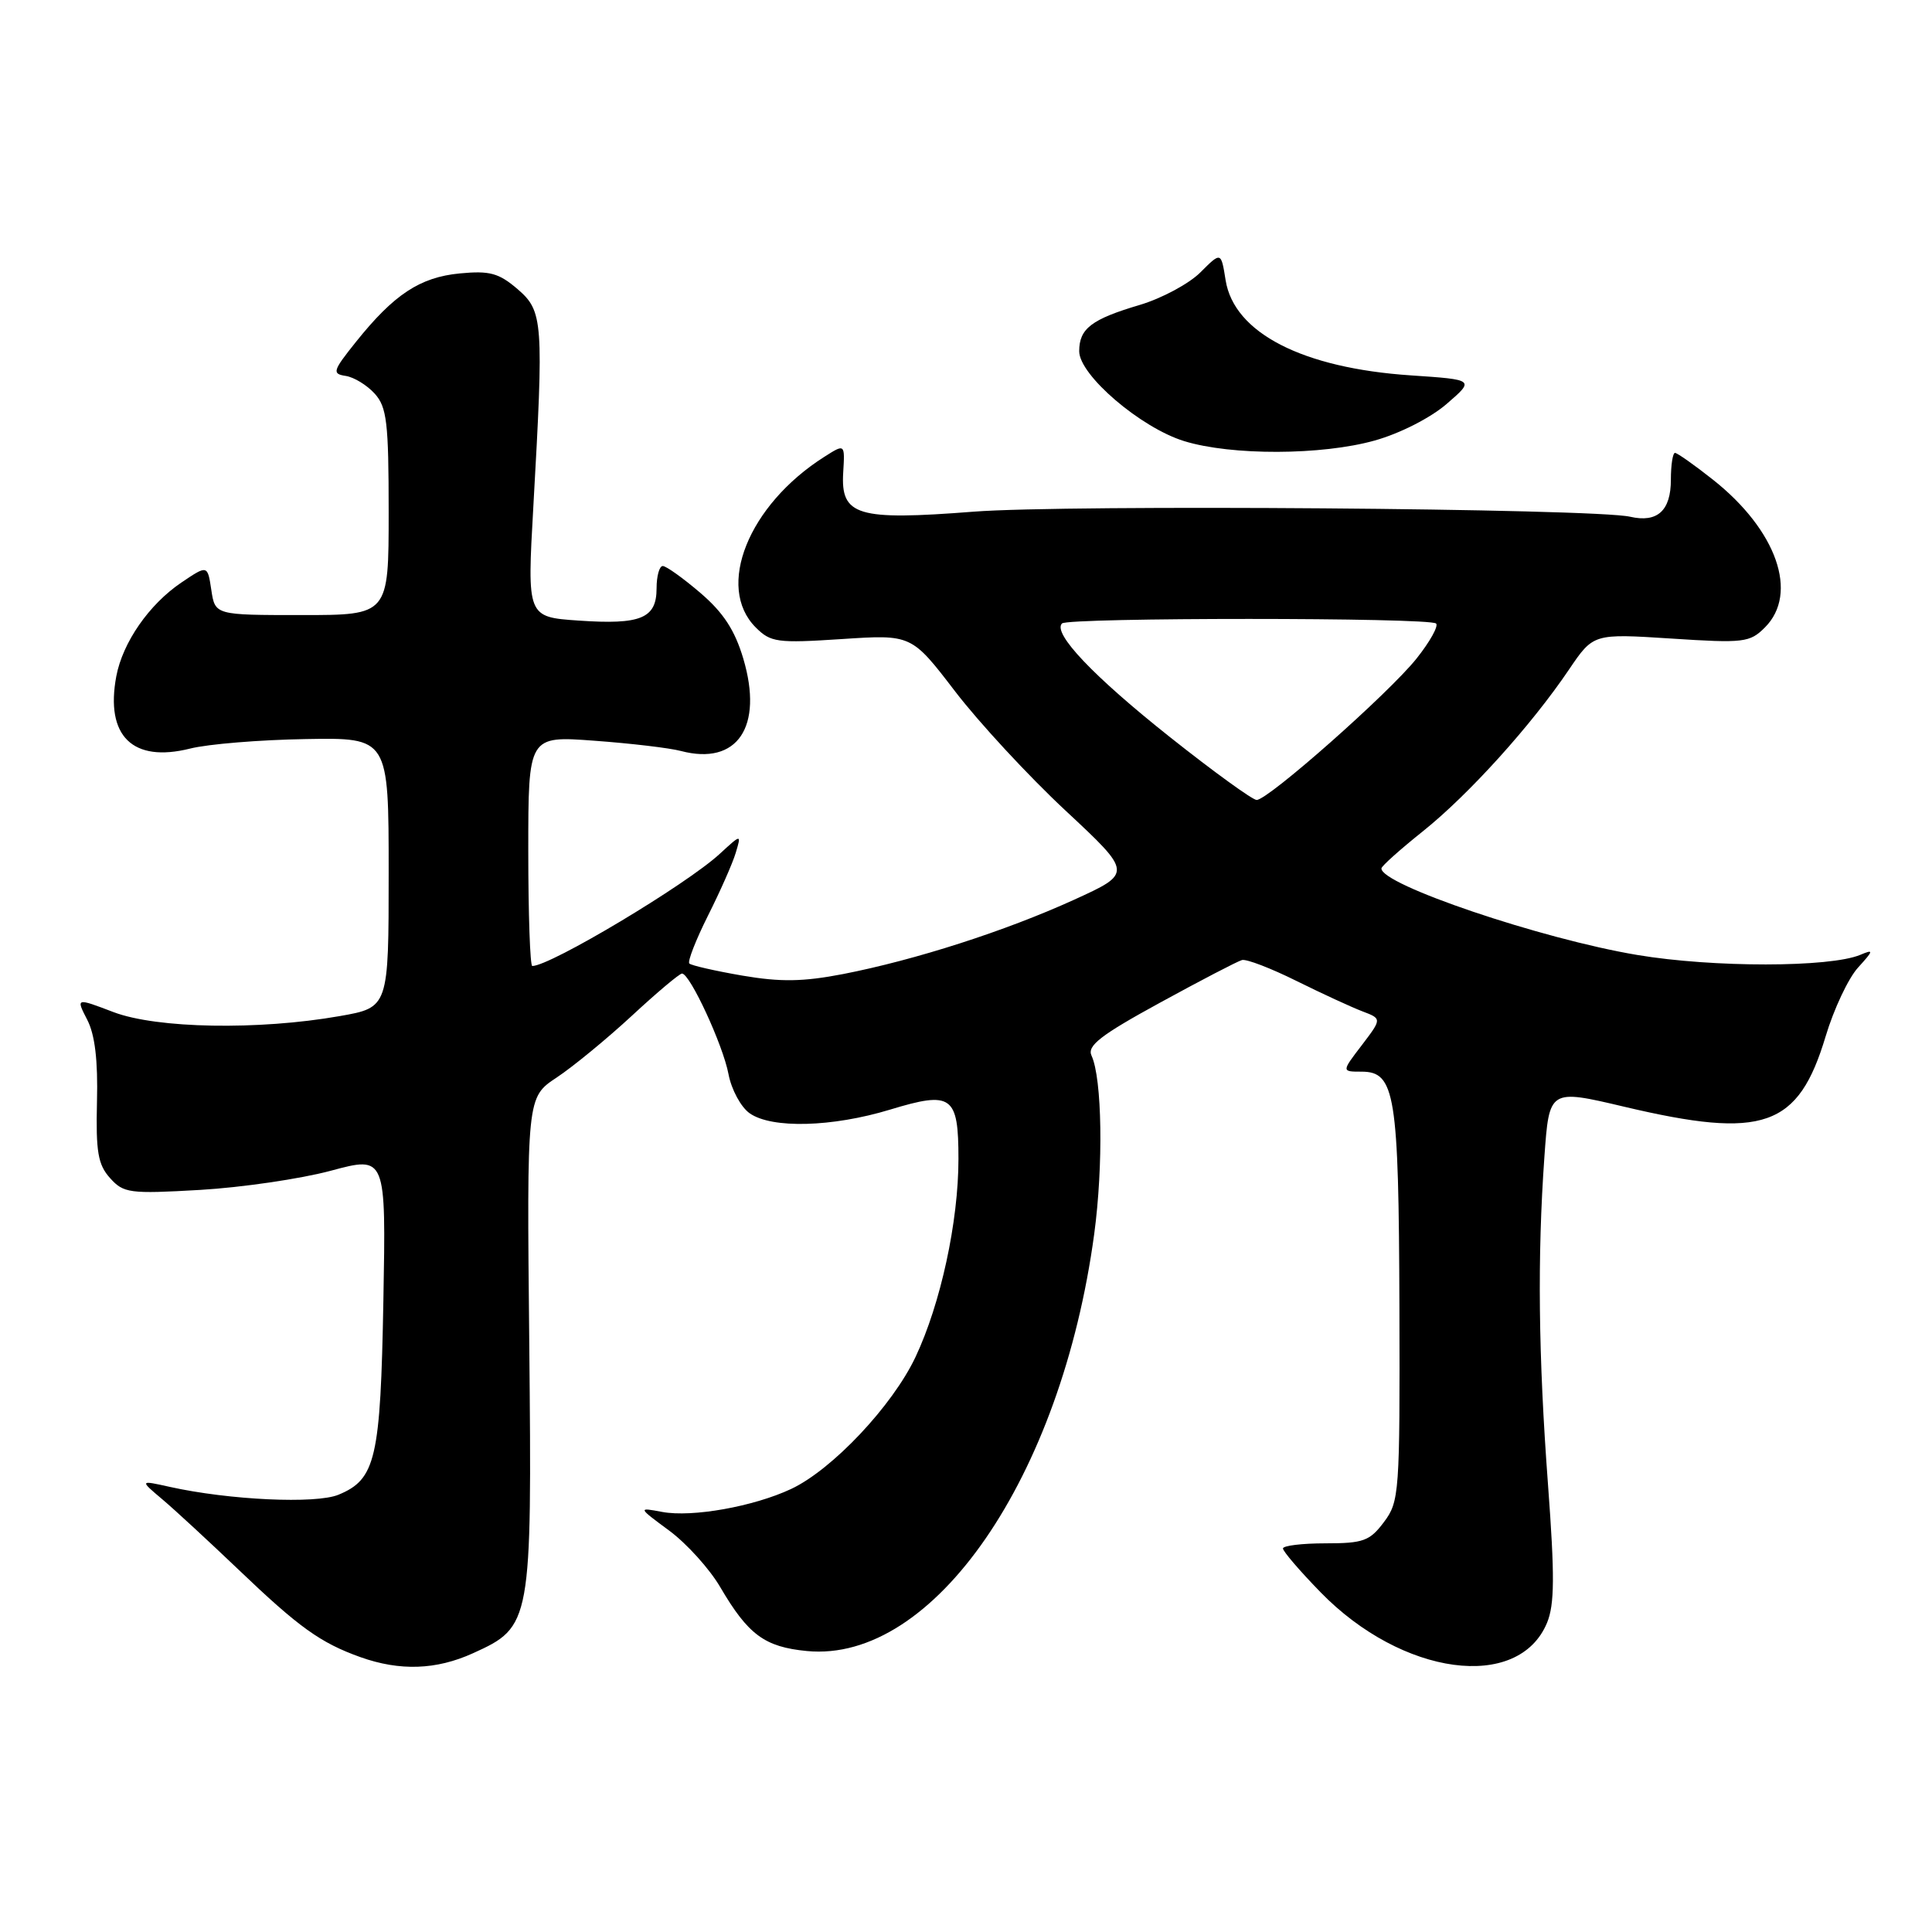 <?xml version="1.0" encoding="UTF-8" standalone="no"?>
<!DOCTYPE svg PUBLIC "-//W3C//DTD SVG 1.1//EN" "http://www.w3.org/Graphics/SVG/1.1/DTD/svg11.dtd" >
<svg xmlns="http://www.w3.org/2000/svg" xmlns:xlink="http://www.w3.org/1999/xlink" version="1.1" viewBox="0 0 256 256">
 <g >
 <path fill="currentColor"
d=" M 62.68 219.06 C 70.42 215.55 70.49 215.13 70.13 177.95 C 69.80 145.40 69.80 145.40 73.76 142.78 C 75.93 141.34 80.42 137.65 83.74 134.58 C 87.05 131.51 90.04 129.00 90.37 129.00 C 91.42 129.00 95.81 138.48 96.53 142.33 C 96.92 144.38 98.18 146.71 99.34 147.52 C 102.27 149.57 110.26 149.36 117.94 147.03 C 126.13 144.54 127.00 145.16 127.00 153.56 C 127.00 161.88 124.64 172.76 121.31 179.81 C 118.26 186.27 110.28 194.74 104.82 197.30 C 99.85 199.63 91.71 201.08 87.75 200.34 C 84.50 199.73 84.50 199.73 88.68 202.82 C 90.98 204.52 94.03 207.89 95.44 210.31 C 99.14 216.62 101.32 218.23 106.92 218.77 C 123.69 220.38 140.63 195.79 144.99 163.50 C 146.21 154.45 146.04 142.90 144.63 139.87 C 144.03 138.57 145.84 137.16 153.69 132.87 C 159.08 129.92 163.98 127.37 164.57 127.21 C 165.16 127.05 168.41 128.30 171.79 129.98 C 175.18 131.66 179.11 133.47 180.53 134.01 C 183.11 134.99 183.11 134.99 180.44 138.50 C 177.76 142.00 177.76 142.00 180.41 142.00 C 184.87 142.00 185.34 144.97 185.43 173.18 C 185.50 197.83 185.42 198.97 183.38 201.68 C 181.50 204.19 180.65 204.50 175.63 204.50 C 172.53 204.50 170.00 204.81 170.00 205.18 C 170.00 205.56 172.24 208.17 174.98 210.98 C 185.79 222.08 201.20 224.16 204.99 215.03 C 205.99 212.60 206.02 208.84 205.12 196.74 C 203.84 179.59 203.70 166.54 204.64 153.30 C 205.28 144.30 205.28 144.30 215.23 146.65 C 233.69 151.01 238.28 149.40 241.91 137.31 C 242.99 133.71 244.92 129.62 246.19 128.22 C 248.28 125.92 248.31 125.76 246.50 126.52 C 242.46 128.21 226.99 128.22 216.96 126.54 C 204.25 124.42 182.87 117.18 183.05 115.06 C 183.07 114.75 185.57 112.52 188.60 110.10 C 194.65 105.25 202.90 96.12 207.90 88.72 C 211.13 83.95 211.13 83.95 221.43 84.61 C 231.08 85.24 231.86 85.14 233.86 83.14 C 238.37 78.63 235.43 70.26 227.00 63.58 C 224.53 61.62 222.25 60.02 221.95 60.01 C 221.65 60.00 221.40 61.61 221.40 63.57 C 221.40 67.67 219.61 69.30 216.00 68.47 C 211.22 67.37 141.43 66.83 129.00 67.80 C 113.57 69.00 111.38 68.34 111.73 62.60 C 111.96 58.79 111.96 58.79 109.23 60.53 C 99.17 66.91 94.79 77.79 100.14 83.14 C 102.12 85.12 102.98 85.24 111.53 84.68 C 120.78 84.07 120.78 84.07 126.54 91.59 C 129.70 95.72 136.29 102.84 141.18 107.40 C 150.07 115.69 150.07 115.69 142.28 119.24 C 133.18 123.38 121.29 127.20 111.70 129.07 C 106.40 130.09 103.44 130.14 98.35 129.27 C 94.76 128.65 91.60 127.93 91.34 127.67 C 91.08 127.42 92.19 124.57 93.80 121.35 C 95.42 118.13 97.08 114.38 97.49 113.00 C 98.24 110.50 98.24 110.50 95.37 113.14 C 90.93 117.23 72.93 128.00 70.53 128.00 C 70.24 128.00 70.00 121.14 70.00 112.75 C 70.00 97.50 70.00 97.50 78.75 98.15 C 83.56 98.50 88.73 99.11 90.23 99.51 C 97.70 101.47 101.18 96.32 98.49 87.27 C 97.37 83.50 95.85 81.17 92.80 78.56 C 90.51 76.60 88.27 75.00 87.82 75.00 C 87.37 75.00 87.00 76.33 87.00 77.96 C 87.00 81.94 84.92 82.80 76.67 82.23 C 69.84 81.76 69.84 81.76 70.67 67.13 C 72.06 42.53 71.97 41.23 68.57 38.30 C 66.09 36.18 64.89 35.85 60.92 36.23 C 55.64 36.74 52.20 39.01 47.15 45.32 C 44.09 49.15 43.97 49.53 45.80 49.81 C 46.89 49.97 48.63 51.03 49.65 52.16 C 51.26 53.94 51.50 55.97 51.50 67.85 C 51.50 81.50 51.50 81.50 40.00 81.50 C 28.50 81.50 28.50 81.50 28.00 78.17 C 27.50 74.85 27.50 74.85 24.02 77.20 C 19.75 80.09 16.26 85.12 15.41 89.61 C 13.93 97.52 17.57 101.10 25.19 99.19 C 27.56 98.59 34.45 98.03 40.50 97.93 C 51.50 97.74 51.50 97.74 51.50 115.62 C 51.50 133.50 51.50 133.50 45.00 134.64 C 34.24 136.53 20.79 136.29 15.04 134.11 C 10.06 132.21 10.06 132.21 11.55 135.11 C 12.58 137.08 12.99 140.52 12.85 145.98 C 12.69 152.62 12.98 154.32 14.58 156.10 C 16.37 158.10 17.16 158.21 26.50 157.67 C 32.00 157.35 39.80 156.21 43.83 155.13 C 51.15 153.16 51.15 153.16 50.80 172.33 C 50.42 193.31 49.79 196.02 44.85 198.06 C 41.85 199.30 30.38 198.77 22.50 197.02 C 18.50 196.13 18.50 196.13 21.50 198.66 C 23.15 200.05 27.68 204.24 31.58 207.96 C 39.61 215.64 42.45 217.68 47.76 219.58 C 52.99 221.44 57.80 221.28 62.68 219.06 Z  M 182.16 58.37 C 185.49 57.44 189.55 55.37 191.68 53.53 C 195.41 50.31 195.41 50.31 186.95 49.74 C 172.60 48.78 163.52 44.12 162.40 37.13 C 161.80 33.35 161.80 33.35 159.06 36.09 C 157.56 37.59 153.95 39.53 151.04 40.40 C 144.62 42.30 143.00 43.54 143.00 46.54 C 143.00 49.70 151.14 56.67 156.91 58.45 C 163.17 60.38 175.15 60.34 182.16 58.37 Z  M 155.00 97.65 C 144.87 89.61 139.44 83.89 140.72 82.61 C 141.52 81.81 189.48 81.81 190.29 82.62 C 190.63 82.96 189.46 85.05 187.70 87.26 C 184.05 91.84 168.04 106.00 166.51 106.00 C 165.96 105.99 160.78 102.24 155.00 97.65 Z "/>
</g>
</svg>